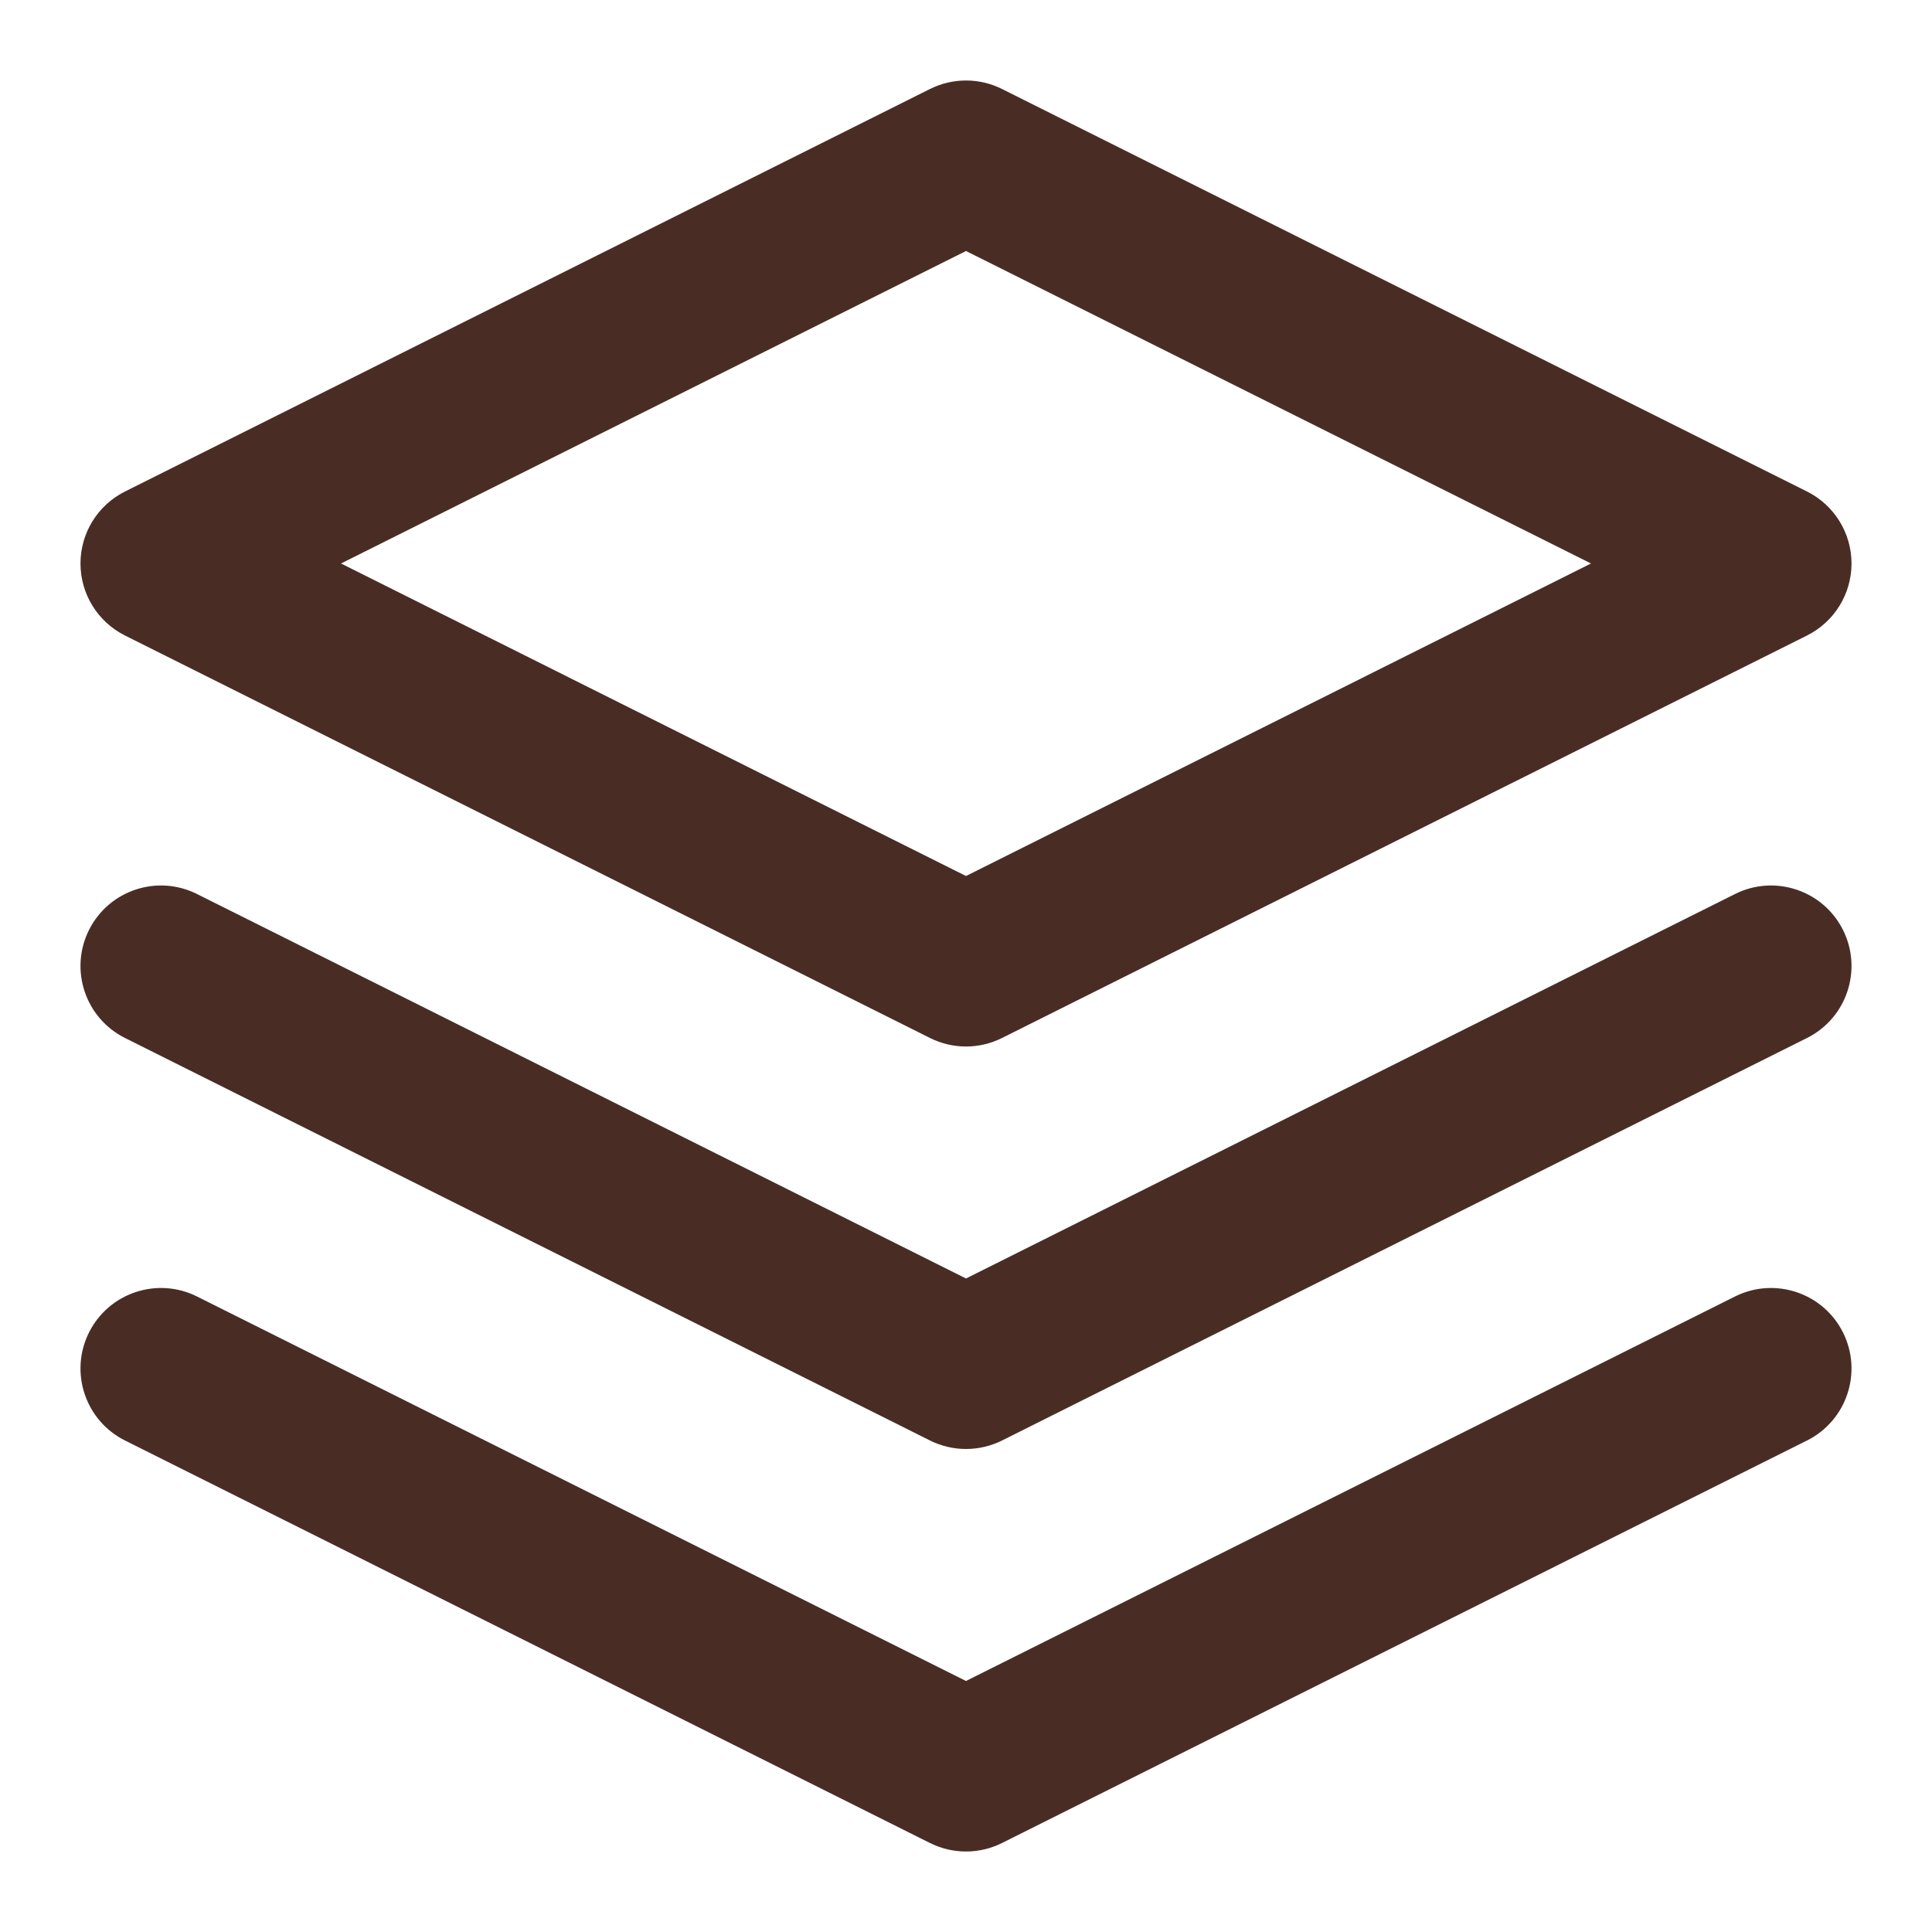 <svg width="50" height="50" viewBox="0 0 50 50" fill="none" xmlns="http://www.w3.org/2000/svg">
<path fill-rule="evenodd" clip-rule="evenodd" d="M24.068 2.303C24.655 2.01 25.345 2.01 25.932 2.303L46.765 12.72C47.471 13.073 47.917 13.794 47.917 14.583C47.917 15.373 47.471 16.094 46.765 16.447L25.932 26.863C25.345 27.157 24.655 27.157 24.068 26.863L3.235 16.447C2.529 16.094 2.083 15.373 2.083 14.583C2.083 13.794 2.529 13.073 3.235 12.72L24.068 2.303ZM8.825 14.583L25 22.671L41.175 14.583L25 6.496L8.825 14.583Z" fill="#492D25"/>
<path fill-rule="evenodd" clip-rule="evenodd" d="M2.303 34.485C2.818 33.456 4.069 33.039 5.098 33.553L25 43.504L44.902 33.553C45.931 33.039 47.182 33.456 47.697 34.485C48.211 35.514 47.794 36.766 46.765 37.28L25.932 47.697C25.345 47.99 24.655 47.99 24.068 47.697L3.235 37.28C2.206 36.766 1.789 35.514 2.303 34.485Z" fill="#492D25"/>
<path fill-rule="evenodd" clip-rule="evenodd" d="M2.303 24.068C2.818 23.039 4.069 22.622 5.098 23.137L25 33.087L44.902 23.137C45.931 22.622 47.182 23.039 47.697 24.068C48.211 25.098 47.794 26.349 46.765 26.863L25.932 37.28C25.345 37.573 24.655 37.573 24.068 37.28L3.235 26.863C2.206 26.349 1.789 25.098 2.303 24.068Z" fill="#492D25"/>
</svg>

